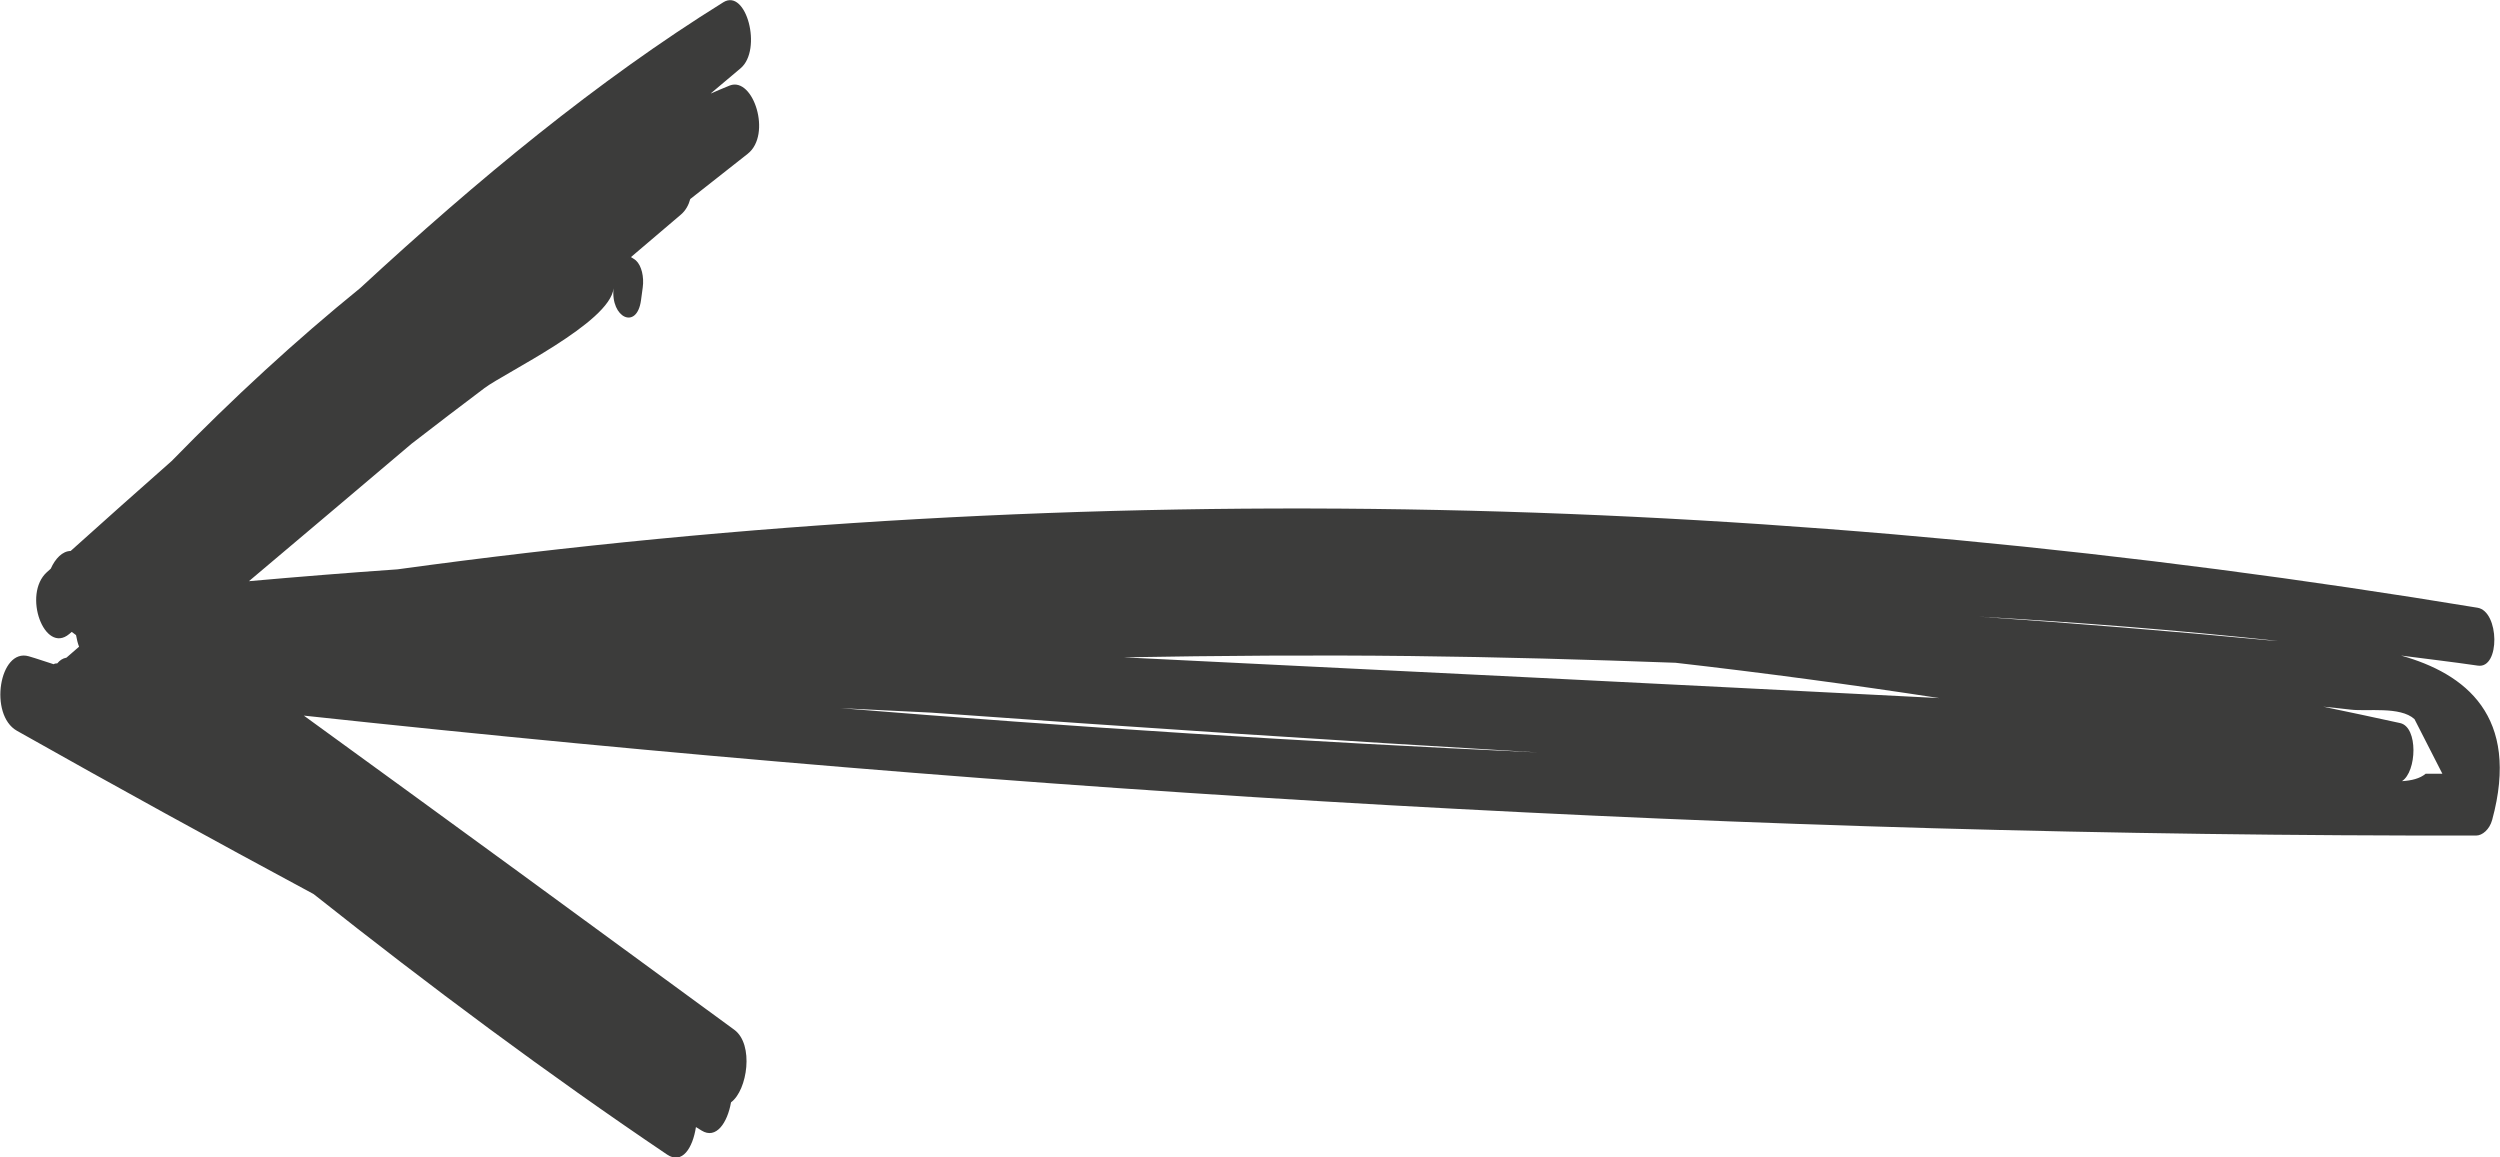 <?xml version="1.0" encoding="UTF-8" standalone="no"?>
<svg
   xmlns:dc="http://purl.org/dc/elements/1.1/"
   xmlns:cc="http://creativecommons.org/ns#"
   xmlns:rdf="http://www.w3.org/1999/02/22-rdf-syntax-ns#"
   xmlns:svg="http://www.w3.org/2000/svg"
   xmlns="http://www.w3.org/2000/svg"
   id="svg2"
   version="1.1"
   xml:space="preserve"
   width="88.072"
   height="40.773"
   viewBox="0 0 88.072 40.773"><defs
     id="defs6"><clipPath
       clipPathUnits="userSpaceOnUse"
       id="clipPath18"><path
         d="m 0,0 799.56,0 0,800 L 0,800 0,0 Z"
         id="path20" /></clipPath><clipPath
       clipPathUnits="userSpaceOnUse"
       id="clipPath206"><path
         d="M 0,800 800,800 800,0 0,0 0,800 Z"
         id="path208" /></clipPath><clipPath
       clipPathUnits="userSpaceOnUse"
       id="clipPath338"><path
         d="M 0,800 800,800 800,0 0,0 0,800 Z"
         id="path340" /></clipPath></defs><g
     id="g10"
     transform="matrix(-1.25,0,0,-1.25,801.261,559.326)"><g
       id="g342"
       transform="matrix(-0.007,-1,0.601,-0.012,597.67,426.255)"><path
         d="M 0,0 C -0.449,9.48 -0.937,18.957 -1.463,28.432 -1.522,29.847 -1.58,31.262 -1.64,32.676 -0.975,21.791 -0.429,10.897 0,0 m 1.296,-40.509 c -0.011,-0.449 -0.063,-0.845 -0.196,-1.115 0.003,-0.261 0.007,-0.522 0.01,-0.784 -0.519,0.431 -1.037,0.861 -1.556,1.291 -0.374,0.672 -0.236,2.204 -0.303,2.989 -0.037,0.427 -0.066,0.856 -0.098,1.284 0.167,-1.201 0.33,-2.402 0.505,-3.601 0.125,-0.853 1.381,-0.763 1.638,-0.064 m -3.745,34.018 c -0.141,4.138 -0.261,8.277 -0.339,12.417 -0.085,4.487 -0.118,8.973 -0.125,13.46 0.529,-12.745 1.061,-25.49 1.608,-38.235 -0.429,4.115 -0.811,8.235 -1.144,12.358 m -1.129,-14.228 c 0.241,-4.519 0.517,-9.035 0.827,-13.55 0.01,-0.136 0.018,-0.3 0.026,-0.482 -0.358,4.675 -0.639,9.353 -0.853,14.032 m 14.42,61.673 c -2.339,5.576 -4.875,11.065 -7.54,16.491 -1.558,4.629 -3.143,9.249 -4.768,13.856 -0.467,1.325 -2.345,0.797 -2.093,-0.577 0.072,-0.391 0.161,-0.776 0.238,-1.166 -0.018,-0.052 -0.024,-0.109 -0.022,-0.171 -0.084,-0.117 -0.14,-0.259 -0.155,-0.431 -0.101,-0.198 -0.2,-0.397 -0.302,-0.596 -0.101,0.063 -0.214,0.105 -0.329,0.138 -0.031,0.066 -0.062,0.133 -0.093,0.2 0.019,0.039 0.038,0.078 0.058,0.117 0.573,1.166 -1.143,2.194 -1.756,1.027 -0.032,-0.06 -0.062,-0.12 -0.094,-0.18 -0.284,-0.216 -0.49,-0.553 -0.489,-0.94 -0.831,-1.587 -1.661,-3.174 -2.479,-4.767 -1.736,-2.893 -3.329,-5.857 -4.766,-8.895 -2.982,-5.527 -5.709,-11.179 -7.849,-17.118 -0.39,-1.083 1.359,-1.828 1.87,-0.788 0.229,0.467 0.459,0.934 0.689,1.402 0.001,-0.004 0.001,-0.007 0.002,-0.01 -0.07,-0.295 -0.148,-0.586 -0.213,-0.883 -0.238,-1.104 1.408,-1.965 1.935,-0.816 0.415,0.903 0.829,1.806 1.243,2.709 0.169,0.078 0.321,0.22 0.431,0.44 0.39,0.786 0.781,1.572 1.171,2.359 0.034,-0.077 0.057,-0.159 0.098,-0.232 0.151,-0.267 0.474,-0.38 0.764,-0.31 0.12,0.029 0.241,0.058 0.362,0.086 0.843,0.203 0.477,1.432 -0.353,1.283 0.963,0.173 2.322,5.134 2.737,6.082 0.503,1.148 1.012,2.294 1.527,3.437 1.267,2.555 2.522,5.116 3.783,7.673 -0.096,-2.323 -0.181,-4.646 -0.25,-6.969 -2.293,-32.502 -1.359,-65.103 2.252,-97.514 0.114,-1.028 1.736,-1.05 1.632,0 -0.12,1.2 -0.218,2.4 -0.327,3.6 0.543,-2.999 1.768,-5.58 4.683,-4.217 0.268,0.125 0.434,0.467 0.431,0.751 -0.377,33.987 -1.999,67.935 -4.602,101.819 3.018,-6.7 6.052,-13.392 9.095,-20.08 0.422,-0.927 1.708,-0.6 2.043,0.177 0.577,0.176 1.041,0.712 0.779,1.388 -0.034,0.088 -0.068,0.177 -0.102,0.265 0.59,0.158 1.053,0.658 0.759,1.36"
         style="fill:#3c3c3b;fill-opacity:1;fill-rule:nonzero;stroke:none"
         id="path344" /></g></g></svg>